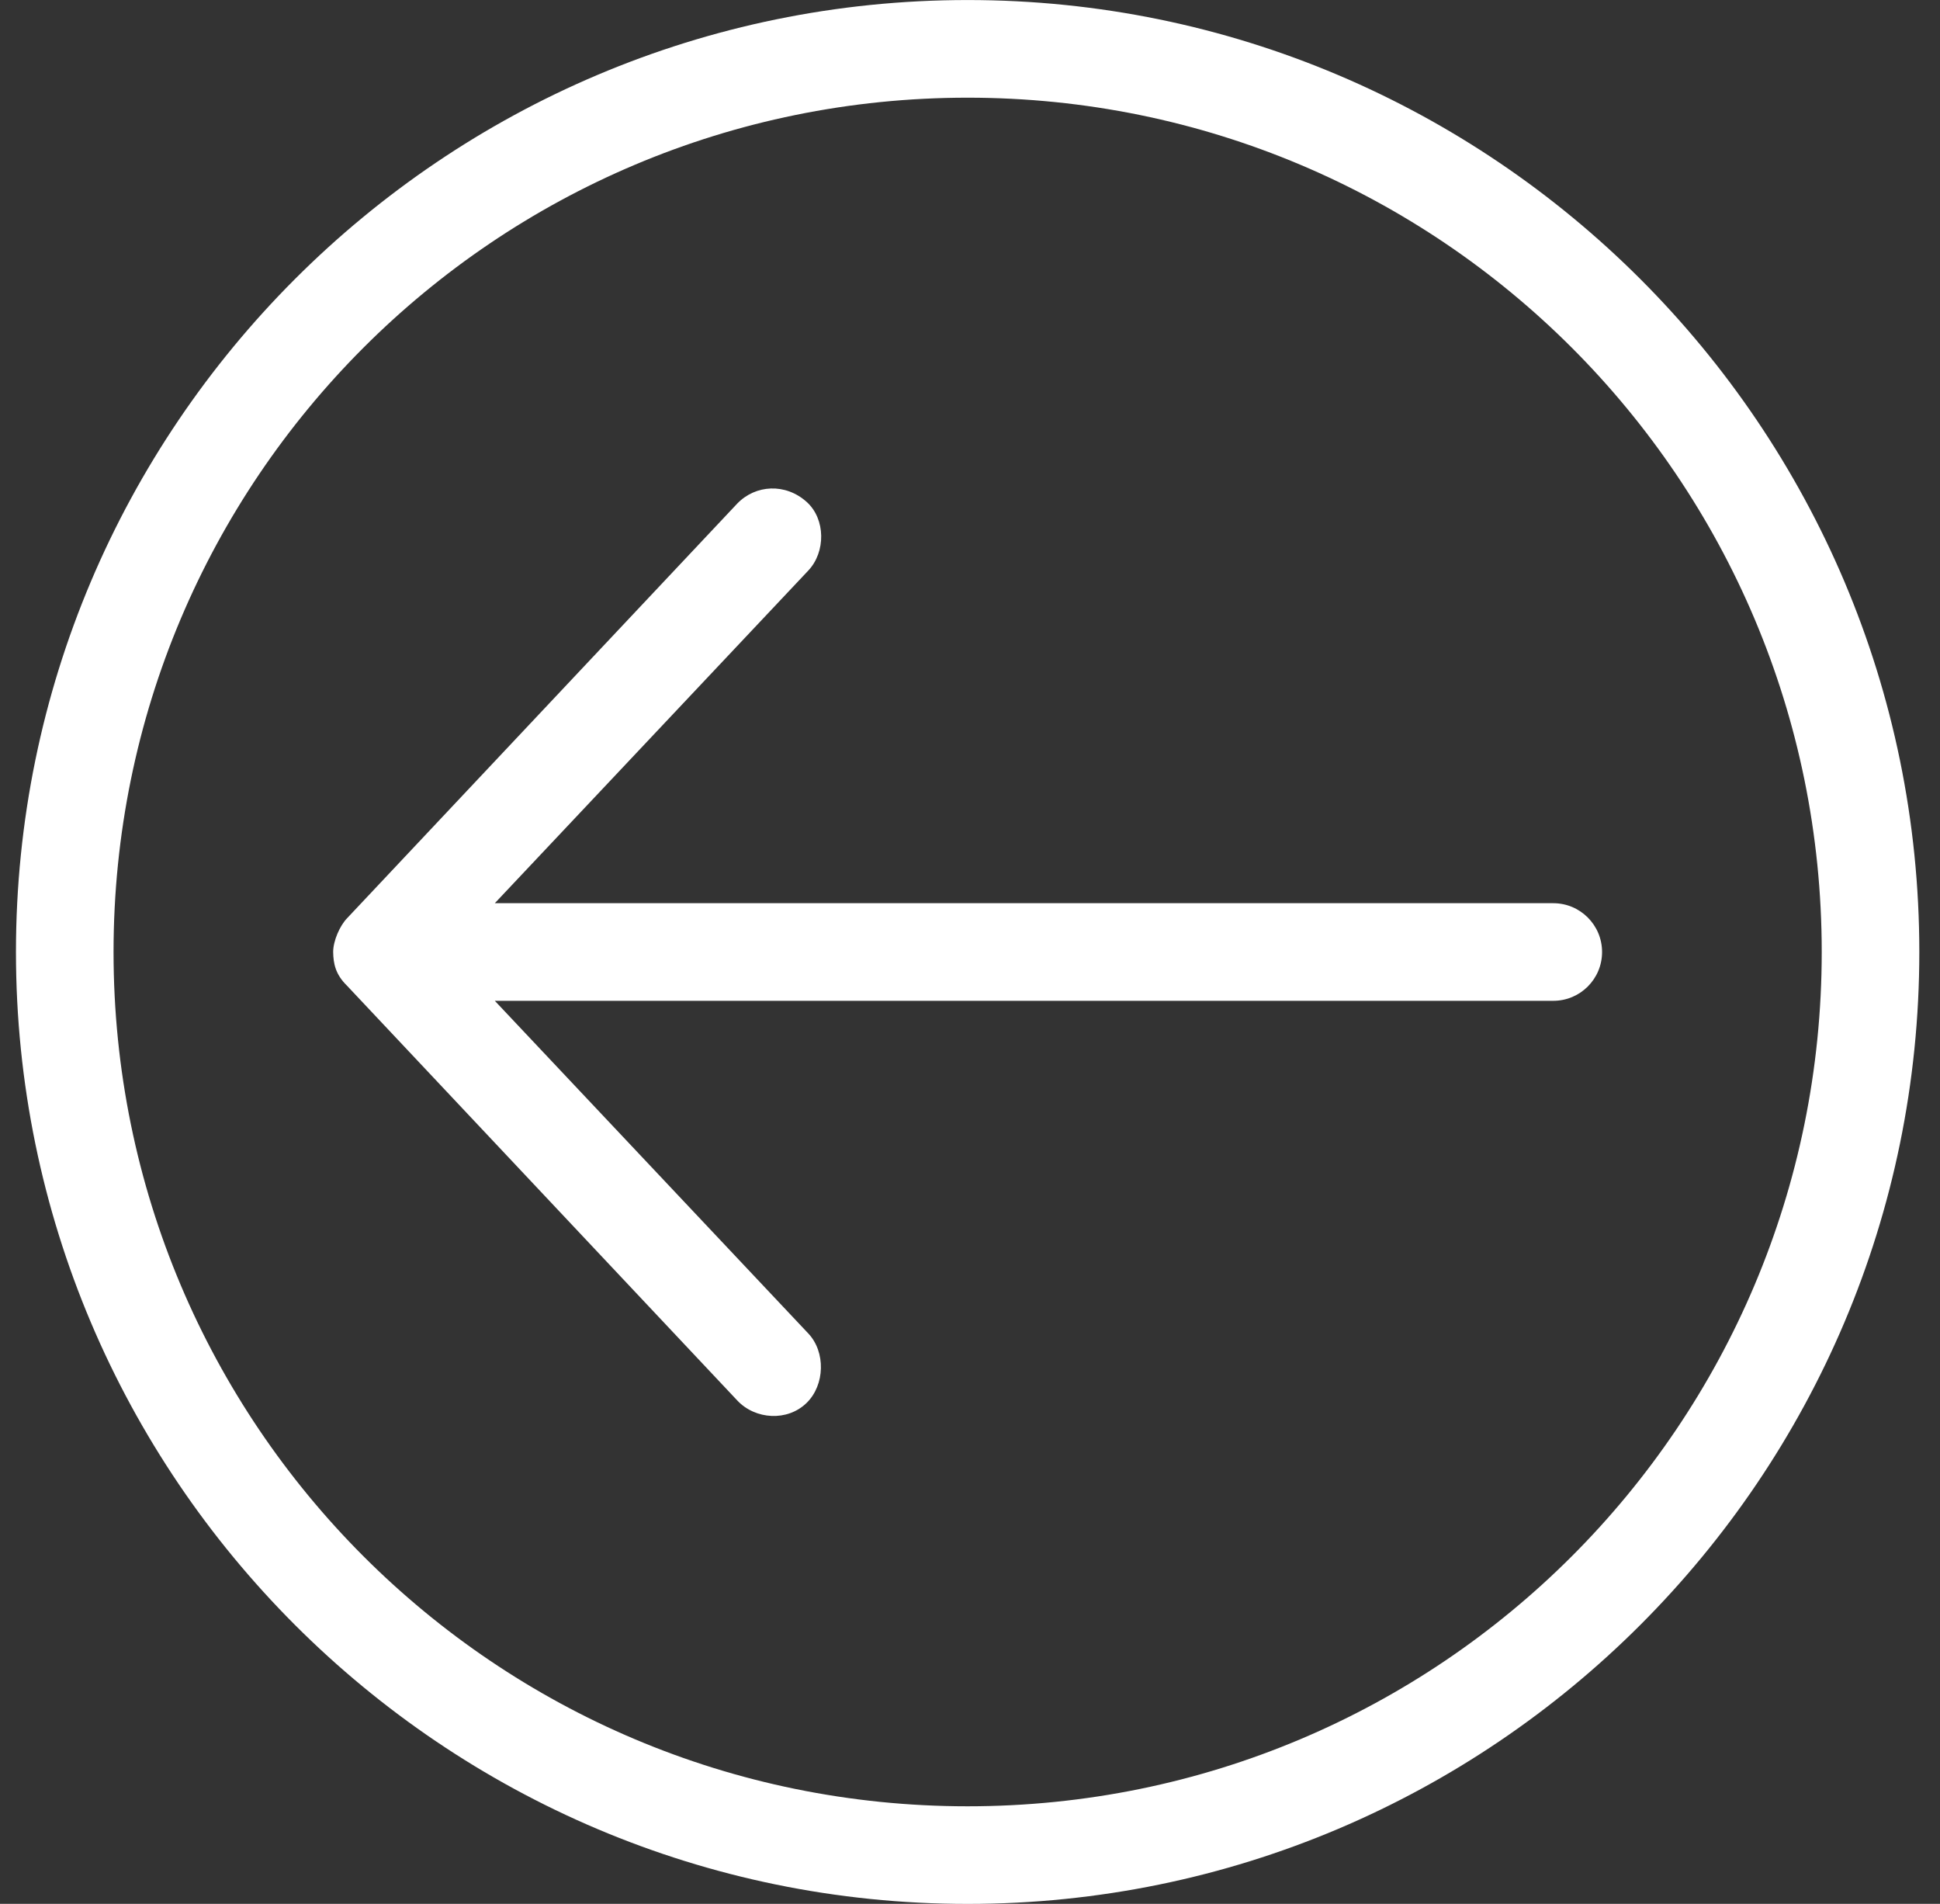 <svg width="53" height="52" viewBox="0 0 53 52" fill="none" xmlns="http://www.w3.org/2000/svg">
<rect x="0" y="0" width="53" height="52" fill="#333333" stroke="none"/>
<path d="M0.436 26.002C0.436 11.659 12.092 0.001 26.436 0.001C40.779 0.001 52.435 11.658 52.435 26.001C52.435 40.345 40.779 52.001 26.436 52.001C12.091 52.001 0.436 40.345 0.436 26.002ZM3.102 26.002C3.102 38.904 13.533 49.335 26.435 49.335C39.338 49.335 49.769 38.904 49.769 26.001C49.769 13.099 39.338 2.668 26.435 2.668C13.533 2.668 3.102 13.099 3.102 26.002ZM9.102 26.002C9.102 25.693 9.287 25.284 9.477 25.085L20.143 13.752C20.642 13.237 21.459 13.188 22.039 13.71C22.558 14.178 22.561 15.078 22.081 15.585L13.518 24.669L42.435 24.669C43.171 24.669 43.768 25.266 43.768 26.002C43.768 26.739 43.171 27.335 42.435 27.335L13.518 27.335L22.081 36.419C22.561 36.926 22.537 37.825 22.039 38.315C21.514 38.831 20.634 38.775 20.143 38.252L9.477 26.919C9.163 26.611 9.107 26.315 9.102 26.002L9.102 26.002Z" fill="white"/>
</svg>
